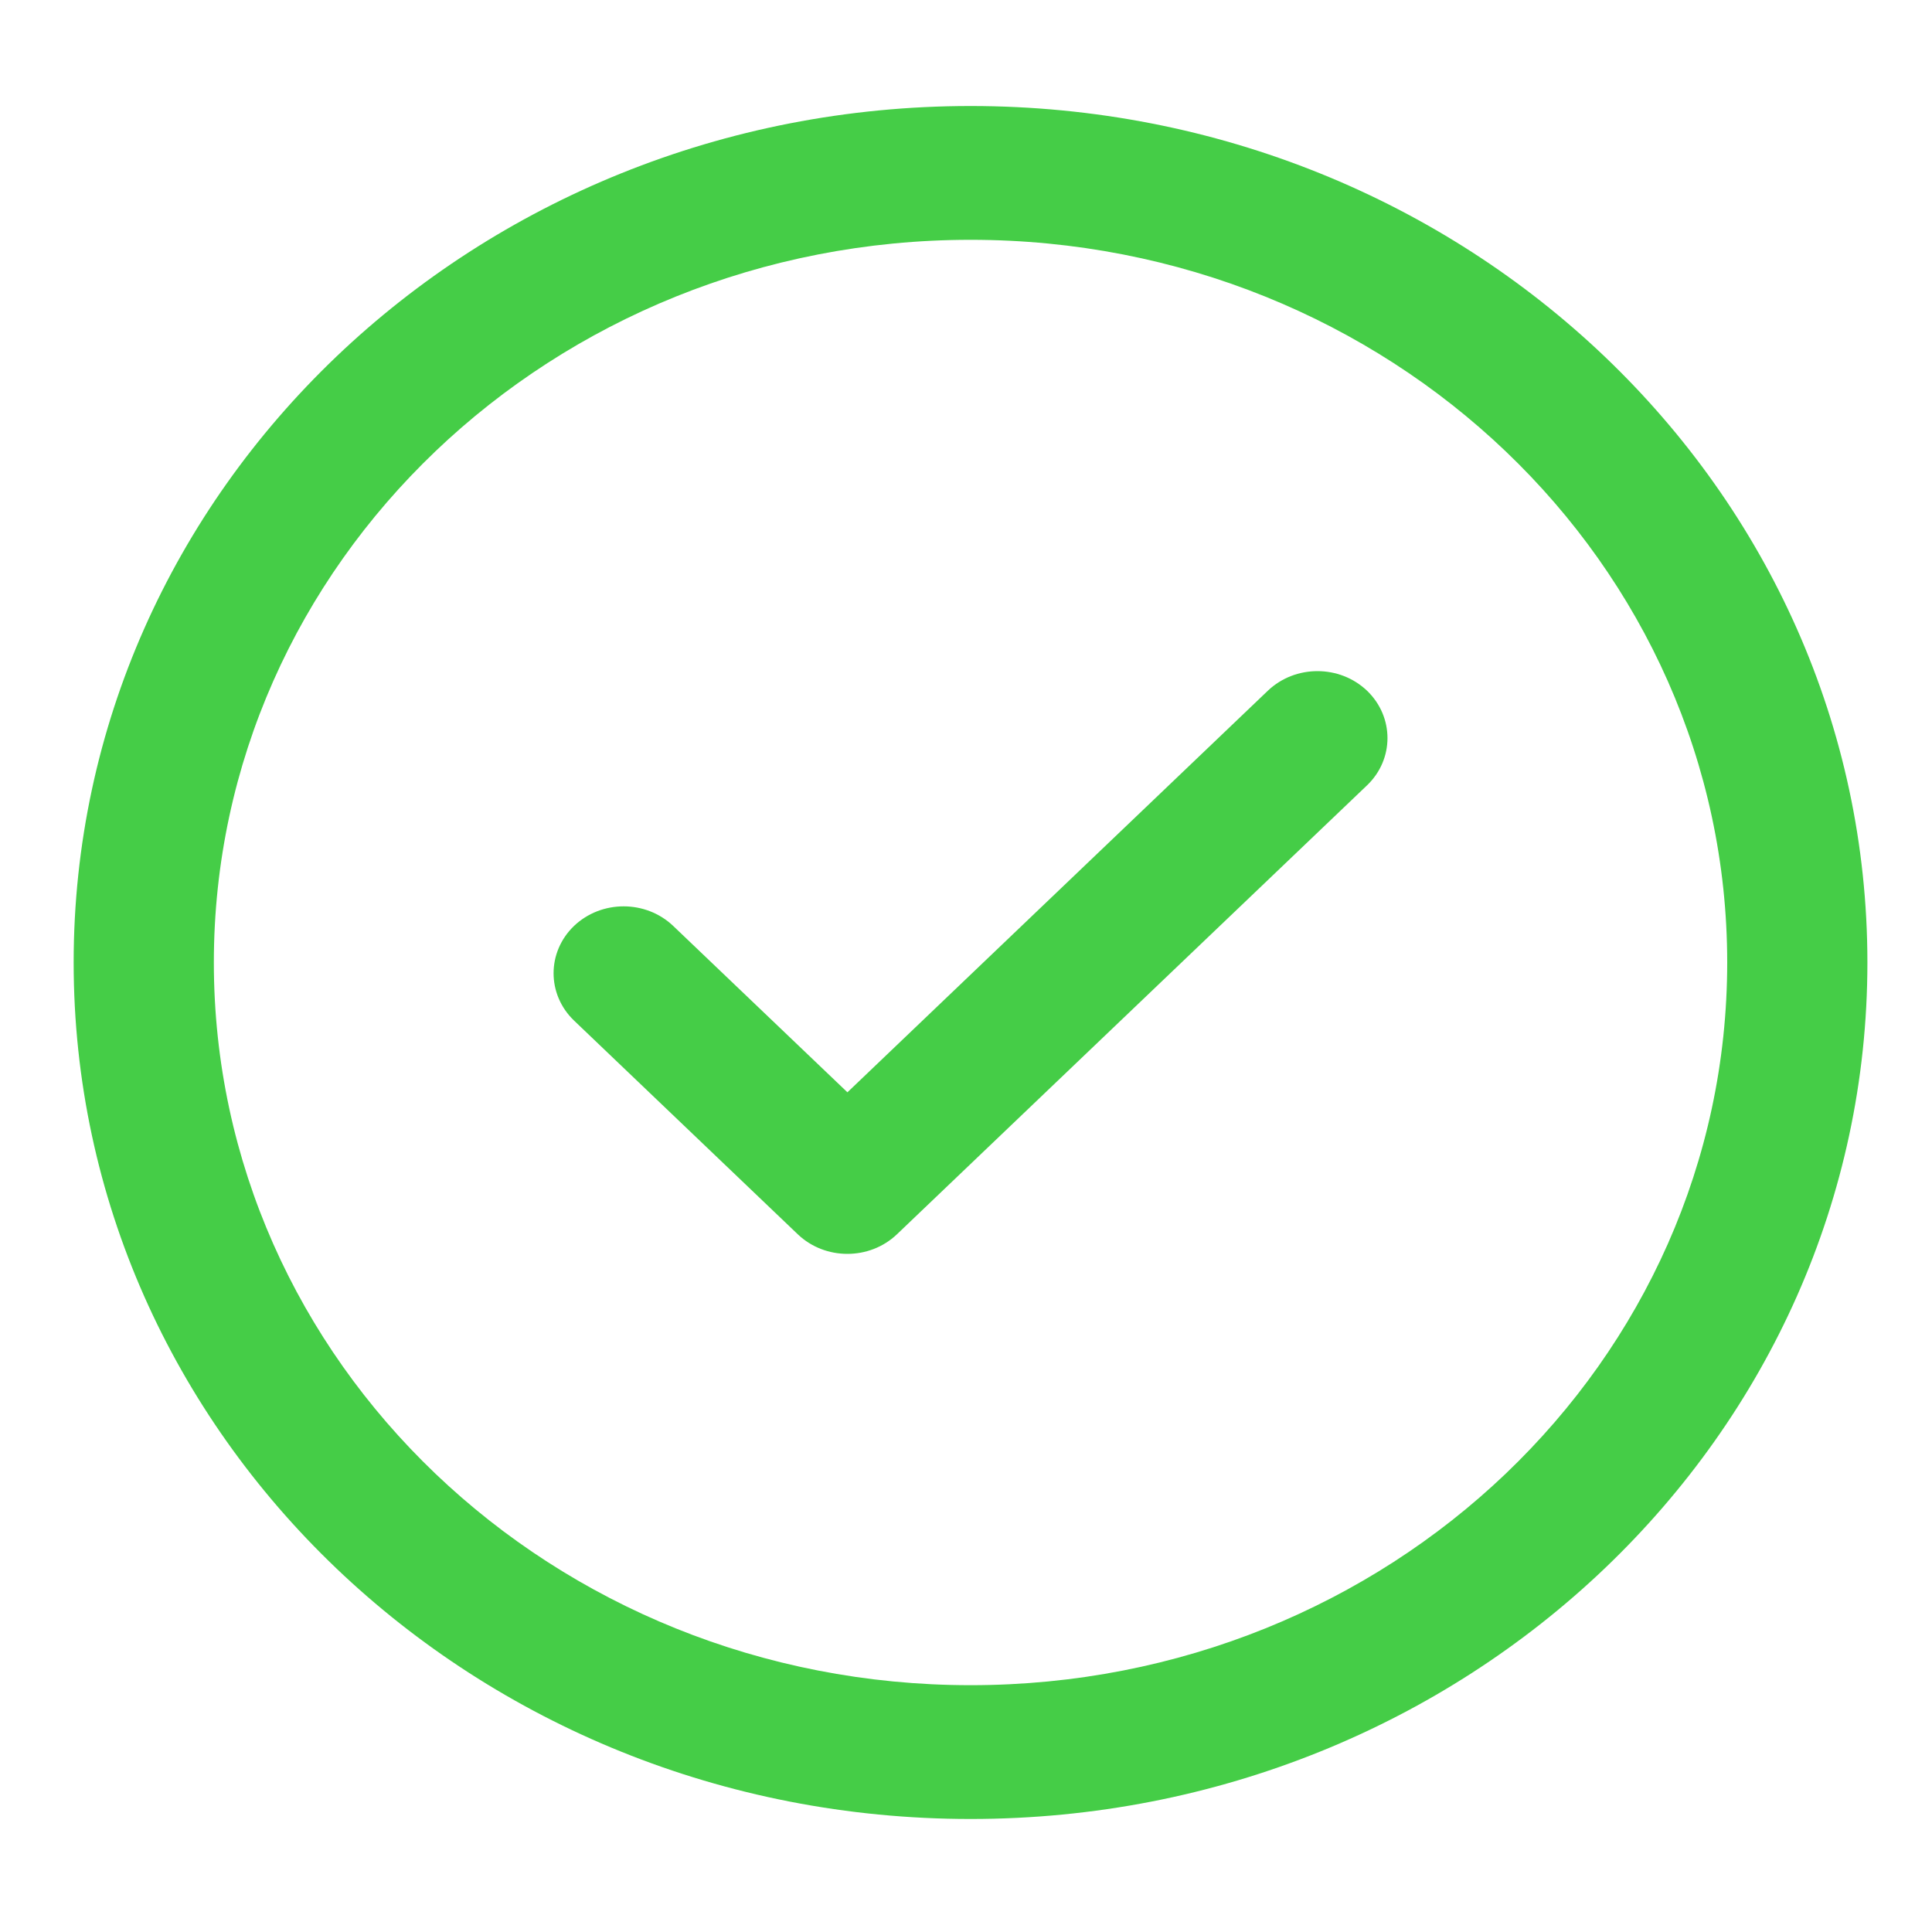 <svg width="16" height="16" viewBox="0 0 16 16" fill="none" xmlns="http://www.w3.org/2000/svg">
<g clip-path="url(#clip0_353_6659)">
<path d="M11.321 5.72C11.547 5.937 11.547 6.288 11.321 6.504L7.428 10.222C7.201 10.438 6.834 10.438 6.607 10.222L4.754 8.452C4.528 8.235 4.528 7.885 4.754 7.668C4.981 7.452 5.348 7.452 5.575 7.668L7.018 9.046L10.5 5.72C10.727 5.504 11.094 5.504 11.321 5.72ZM15.465 7.971C15.465 11.892 12.142 15.064 8.038 15.064C3.932 15.064 0.61 11.891 0.61 7.971C0.61 4.05 3.933 0.878 8.038 0.878C12.143 0.878 15.465 4.051 15.465 7.971ZM14.304 7.971C14.304 4.663 11.501 1.986 8.038 1.986C4.574 1.986 1.771 4.663 1.771 7.971C1.771 11.279 4.574 13.956 8.038 13.956C11.502 13.956 14.304 11.279 14.304 7.971Z" fill="#45CD47"/>
</g>
<defs>
<clipPath id="clip0_353_6659">
<rect width="14.854" height="14.186" fill="white" transform="translate(0.61 0.878)"/>
</clipPath>
</defs>
</svg>

